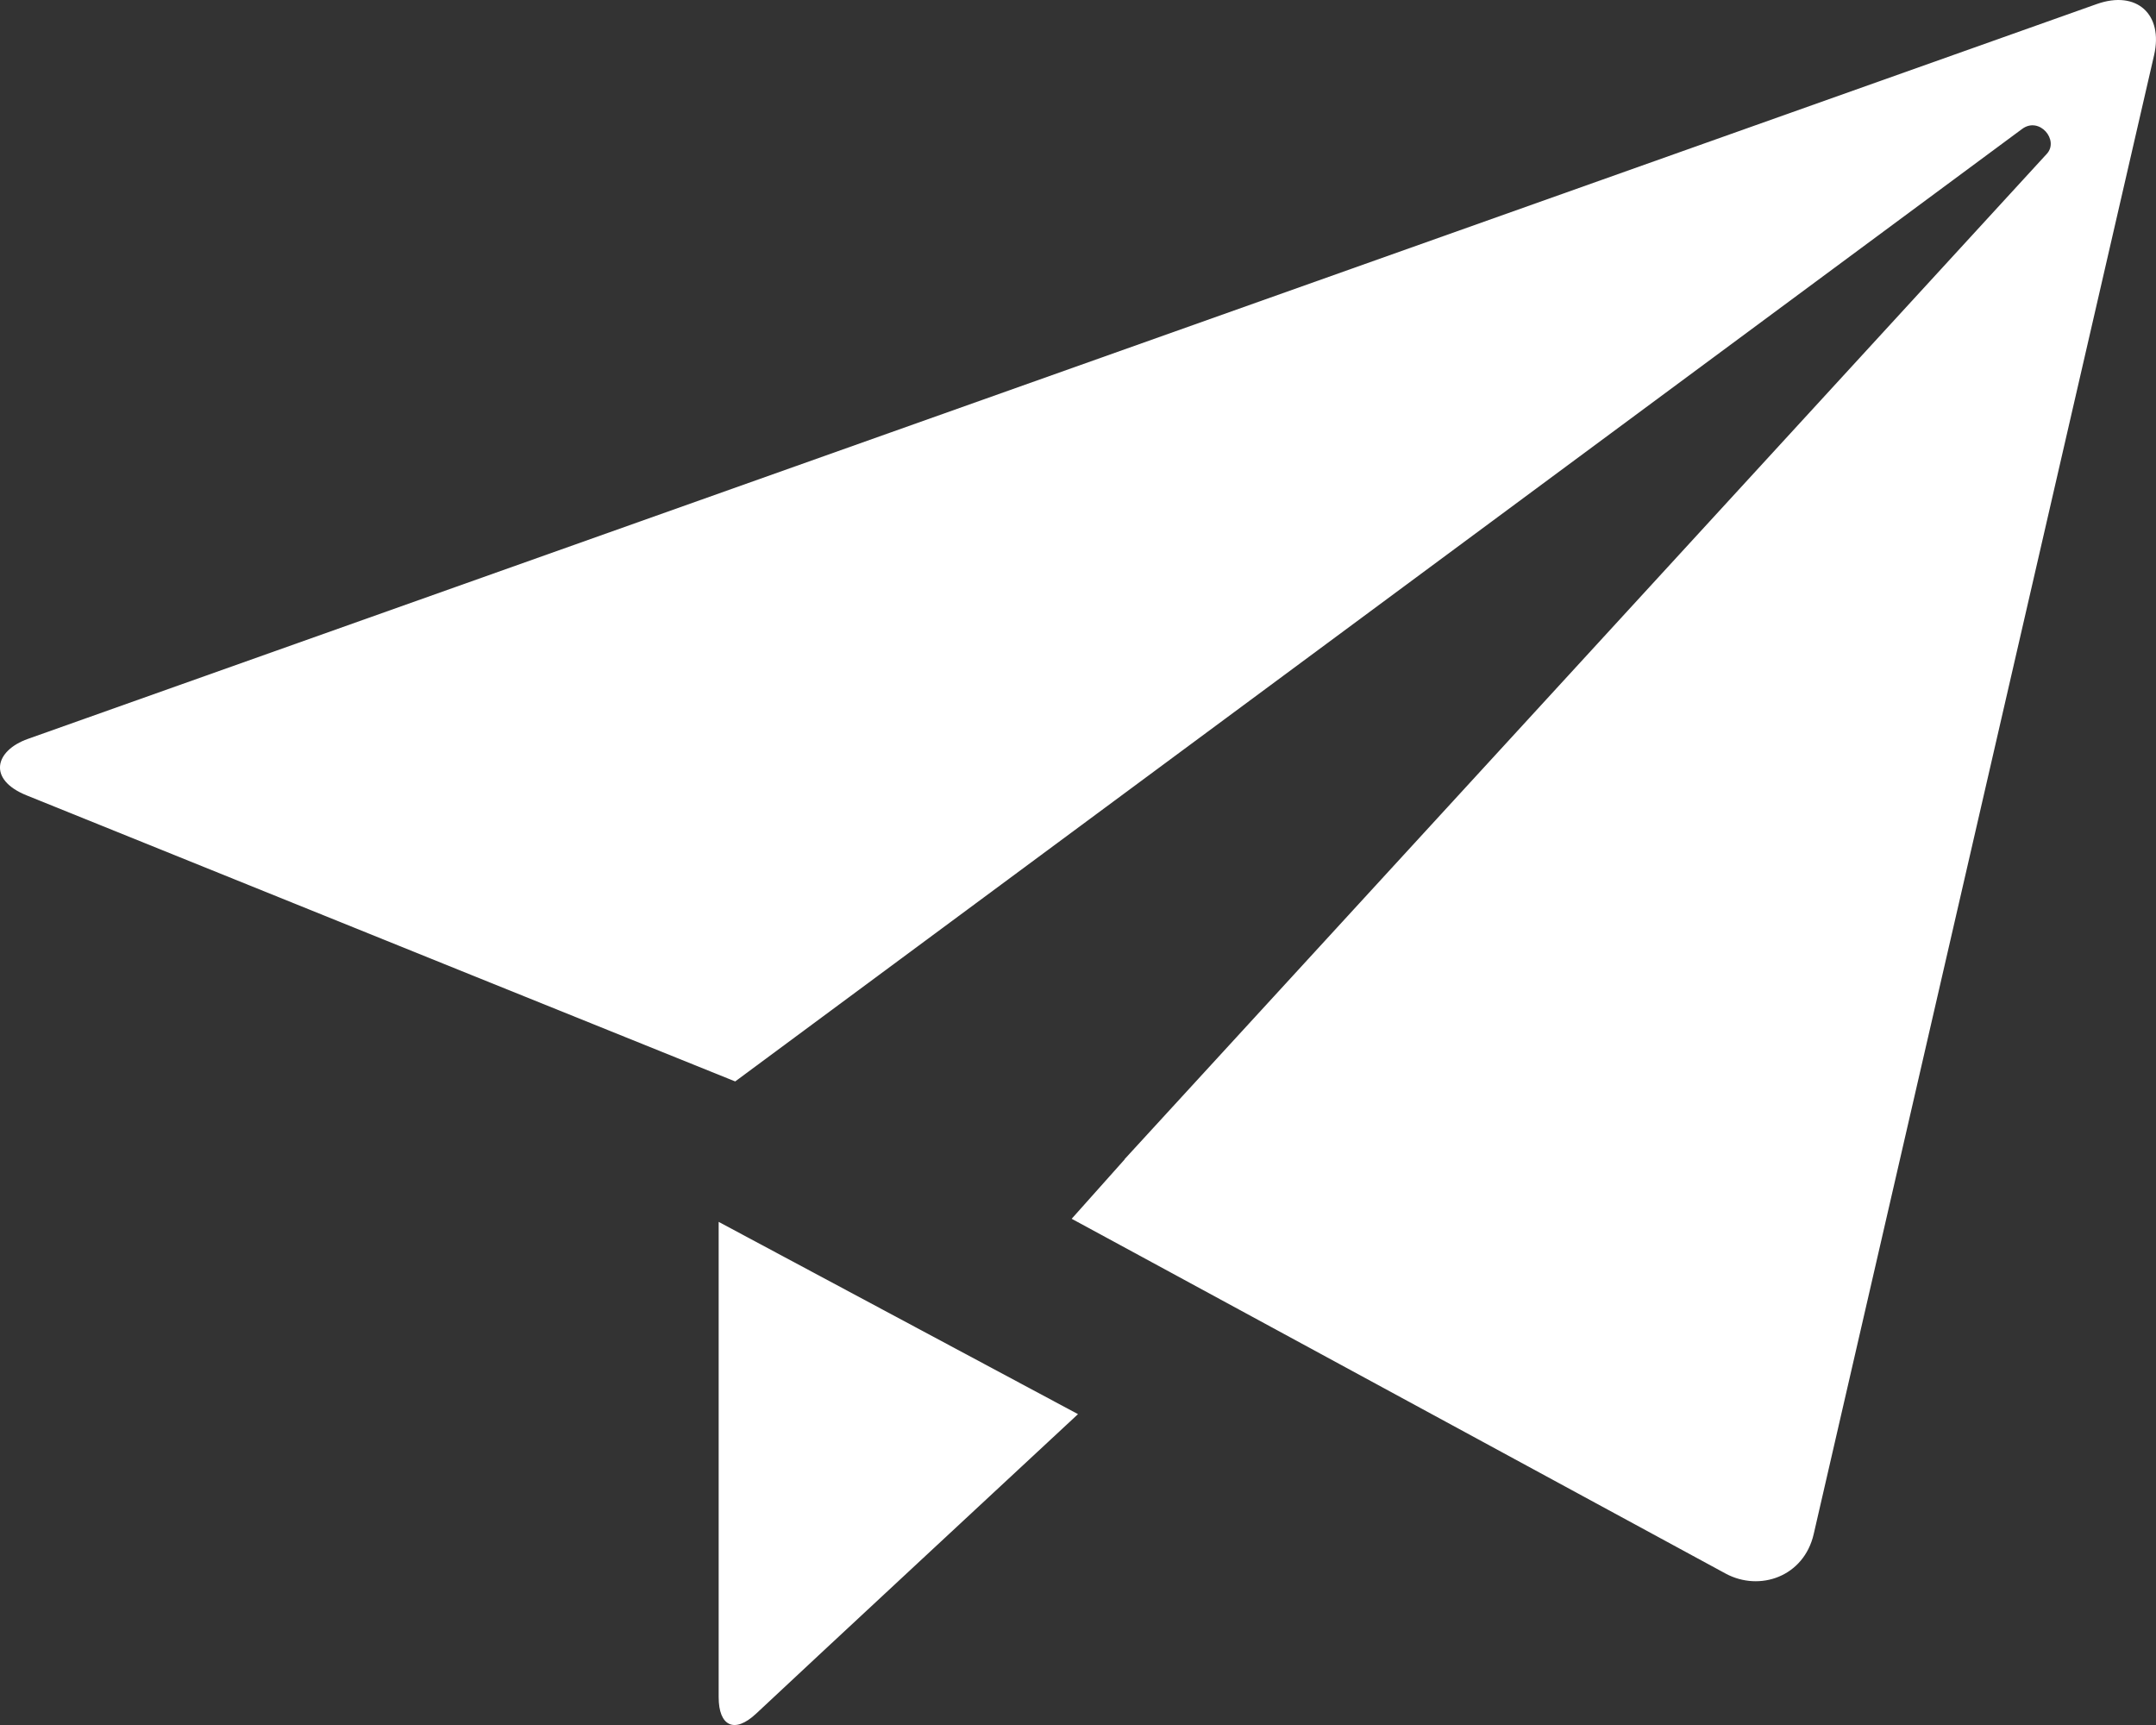 <svg xmlns="http://www.w3.org/2000/svg" width="30" height="24" viewBox="0 0 30 24">
  <rect x="0" y="0" width="30" height="24" fill="#333333" stroke="none"/>
  <path fill="#FFF" d="M29.174,0.057 C28.613,0.256 0.935,10.086 0.389,10.28 C-0.074,10.444 -0.177,10.847 0.373,11.067 C1.027,11.331 6.561,13.566 6.561,13.566 L6.561,13.566 L10.23,15.046 C10.23,15.046 27.899,1.971 28.137,1.794 C28.378,1.616 28.655,1.95 28.481,2.14 C28.307,2.331 15.649,16.127 15.649,16.127 L15.649,16.131 L14.912,16.957 L15.888,17.486 C15.888,17.486 23.469,21.6 24.011,21.893 C24.485,22.149 25.1,21.937 25.237,21.344 C25.398,20.644 29.875,1.199 29.974,0.765 C30.103,0.201 29.733,-0.142 29.174,0.057 L29.174,0.057 Z M10,23.613 C10,24.013 10.218,24.126 10.52,23.843 C10.915,23.47 15,19.675 15,19.675 L10,17 L10,23.613 L10,23.613 Z"/>
</svg>
